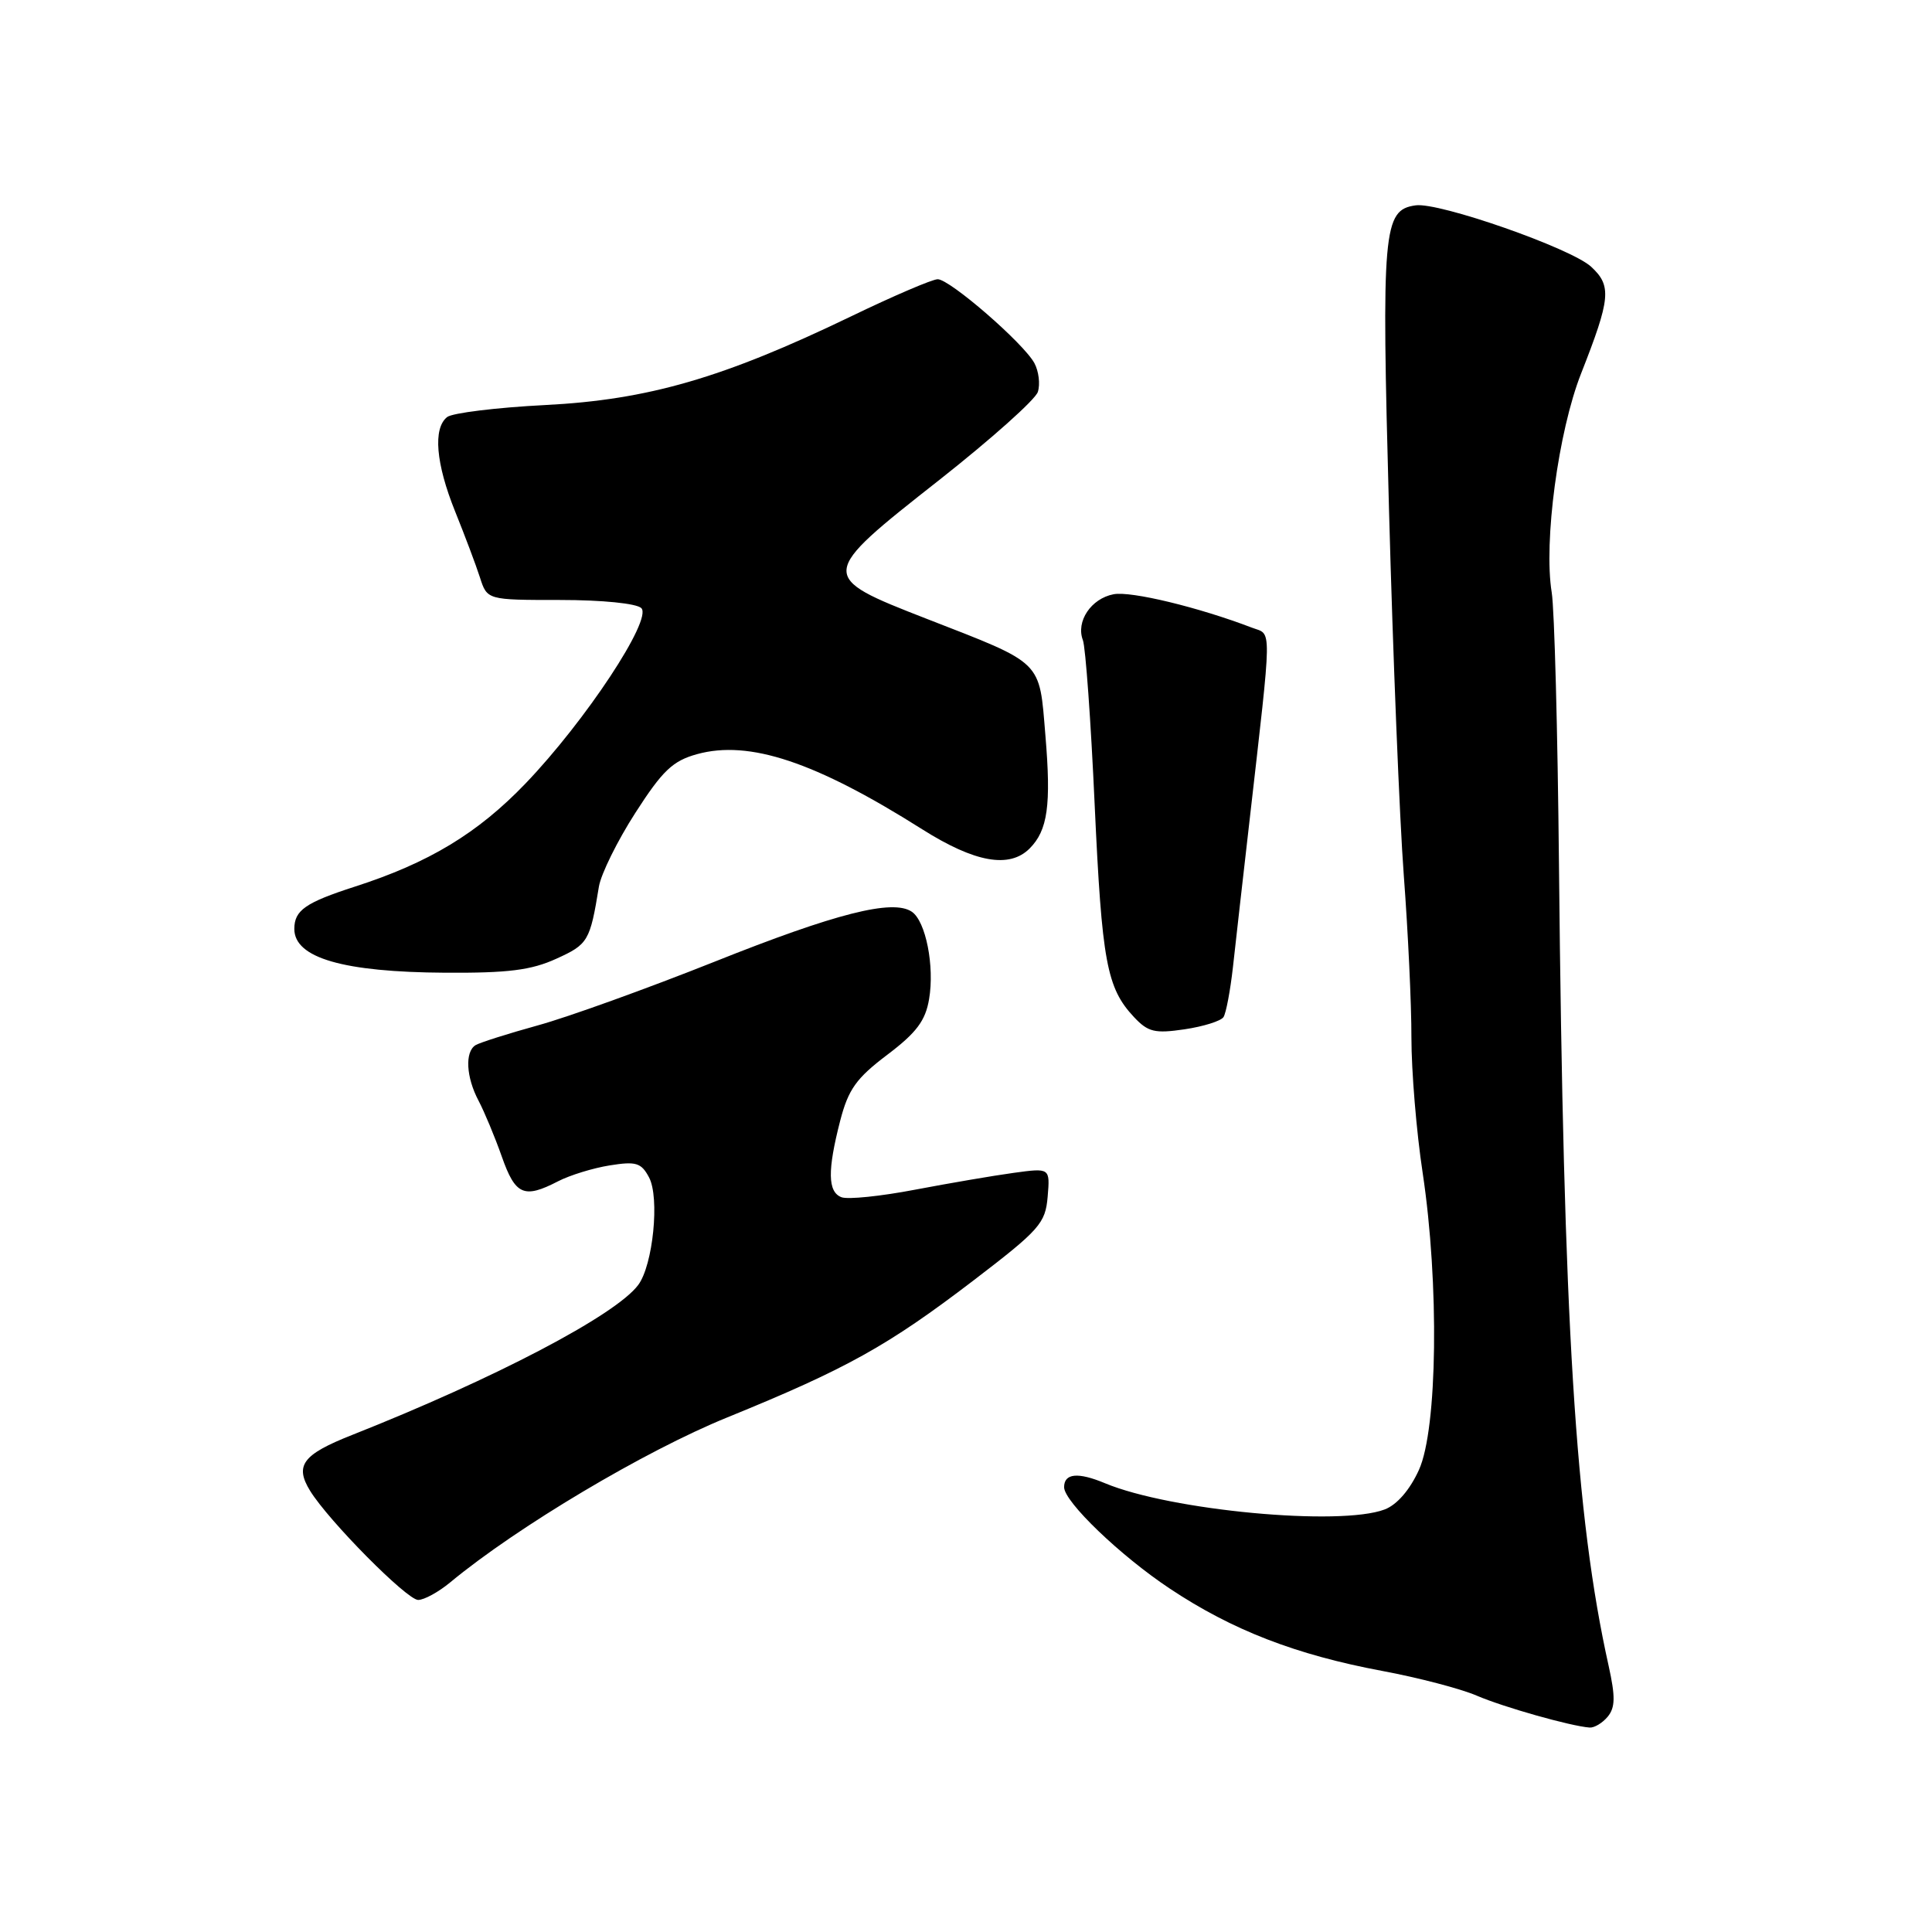 <?xml version="1.0" encoding="UTF-8" standalone="no"?>
<!DOCTYPE svg PUBLIC "-//W3C//DTD SVG 1.1//EN" "http://www.w3.org/Graphics/SVG/1.1/DTD/svg11.dtd" >
<svg xmlns="http://www.w3.org/2000/svg" xmlns:xlink="http://www.w3.org/1999/xlink" version="1.1" viewBox="0 0 256 256">
 <g >
 <path fill="currentColor"
d=" M 213.03 227.47 C 214.03 226.25 214.06 224.83 213.15 220.72 C 208.74 200.89 207.17 175.50 206.57 114.50 C 206.40 96.90 205.97 80.70 205.61 78.50 C 204.52 71.80 206.48 57.17 209.50 49.50 C 213.42 39.53 213.58 37.88 210.83 35.34 C 208.17 32.89 190.66 26.76 187.57 27.21 C 183.26 27.82 183.04 30.36 184.05 67.53 C 184.57 86.76 185.45 108.58 186.01 116.00 C 186.57 123.42 187.03 133.10 187.02 137.50 C 187.02 141.90 187.68 149.96 188.51 155.41 C 190.72 170.08 190.48 189.34 188.02 194.76 C 186.82 197.41 185.11 199.39 183.48 200.01 C 177.56 202.26 155.09 200.15 146.43 196.54 C 142.84 195.04 141.00 195.21 141.00 197.06 C 141.00 198.99 148.47 206.16 155.01 210.50 C 163.27 216.00 171.72 219.27 183.17 221.41 C 187.94 222.30 193.56 223.77 195.67 224.68 C 199.26 226.22 208.11 228.72 210.63 228.91 C 211.25 228.96 212.33 228.31 213.03 227.47 Z  M 59.67 209.66 C 68.52 202.33 85.43 192.26 96.38 187.81 C 112.19 181.37 117.65 178.33 129.00 169.66 C 137.77 162.95 138.52 162.10 138.82 158.57 C 139.14 154.75 139.14 154.75 134.32 155.41 C 131.67 155.77 125.79 156.78 121.25 157.64 C 116.71 158.51 112.33 158.96 111.50 158.64 C 109.67 157.94 109.63 155.10 111.33 148.50 C 112.41 144.34 113.46 142.87 117.56 139.77 C 121.44 136.84 122.63 135.25 123.11 132.38 C 123.85 128.03 122.67 122.06 120.82 120.81 C 118.30 119.10 110.74 121.02 94.66 127.44 C 85.77 130.98 75.24 134.78 71.26 135.87 C 67.28 136.97 63.57 138.15 63.01 138.49 C 61.58 139.38 61.76 142.73 63.41 145.85 C 64.18 147.31 65.57 150.64 66.49 153.25 C 68.29 158.37 69.43 158.86 73.94 156.53 C 75.51 155.72 78.59 154.77 80.80 154.42 C 84.28 153.86 84.97 154.07 86.00 156.01 C 87.43 158.68 86.53 167.63 84.57 170.26 C 81.60 174.26 65.58 182.65 46.63 190.15 C 40.10 192.73 39.02 194.17 41.09 197.54 C 43.55 201.53 53.92 212.00 55.41 212.00 C 56.20 212.00 58.12 210.95 59.67 209.66 Z  M 162.12 134.77 C 162.46 134.24 163.02 131.27 163.37 128.16 C 163.71 125.04 164.69 116.42 165.54 109.00 C 168.60 82.16 168.57 84.20 165.89 83.17 C 158.84 80.47 149.87 78.30 147.56 78.74 C 144.57 79.31 142.54 82.35 143.49 84.83 C 143.84 85.75 144.55 95.57 145.05 106.65 C 146.01 127.48 146.64 130.91 150.27 134.78 C 152.12 136.75 153.02 136.97 156.95 136.39 C 159.45 136.02 161.78 135.29 162.12 134.77 Z  M 73.71 127.04 C 77.93 125.13 78.18 124.71 79.36 117.47 C 79.64 115.81 81.80 111.42 84.18 107.72 C 87.79 102.10 89.14 100.82 92.36 99.93 C 99.28 98.02 108.04 100.94 122.19 109.88 C 129.17 114.29 133.75 115.11 136.43 112.43 C 138.83 110.02 139.30 106.71 138.52 97.43 C 137.69 87.41 138.34 88.05 122.75 81.98 C 108.35 76.37 108.37 76.25 124.47 63.59 C 131.32 58.19 137.20 52.95 137.52 51.93 C 137.85 50.91 137.64 49.20 137.07 48.13 C 135.67 45.51 125.86 37.00 124.25 37.00 C 123.54 37.00 118.36 39.22 112.73 41.94 C 95.82 50.09 85.86 52.98 72.24 53.67 C 65.78 54.00 59.94 54.72 59.25 55.26 C 57.35 56.76 57.75 61.43 60.31 67.78 C 61.58 70.93 63.06 74.85 63.59 76.50 C 64.55 79.50 64.55 79.50 74.22 79.50 C 79.81 79.50 84.36 79.96 84.98 80.58 C 86.47 82.07 77.58 95.53 69.64 103.81 C 63.31 110.41 56.83 114.33 47.00 117.49 C 40.47 119.60 39.00 120.62 39.00 123.09 C 39.00 126.93 45.48 128.81 59.00 128.89 C 67.31 128.94 70.38 128.56 73.71 127.04 Z "/>
</g>
</svg>